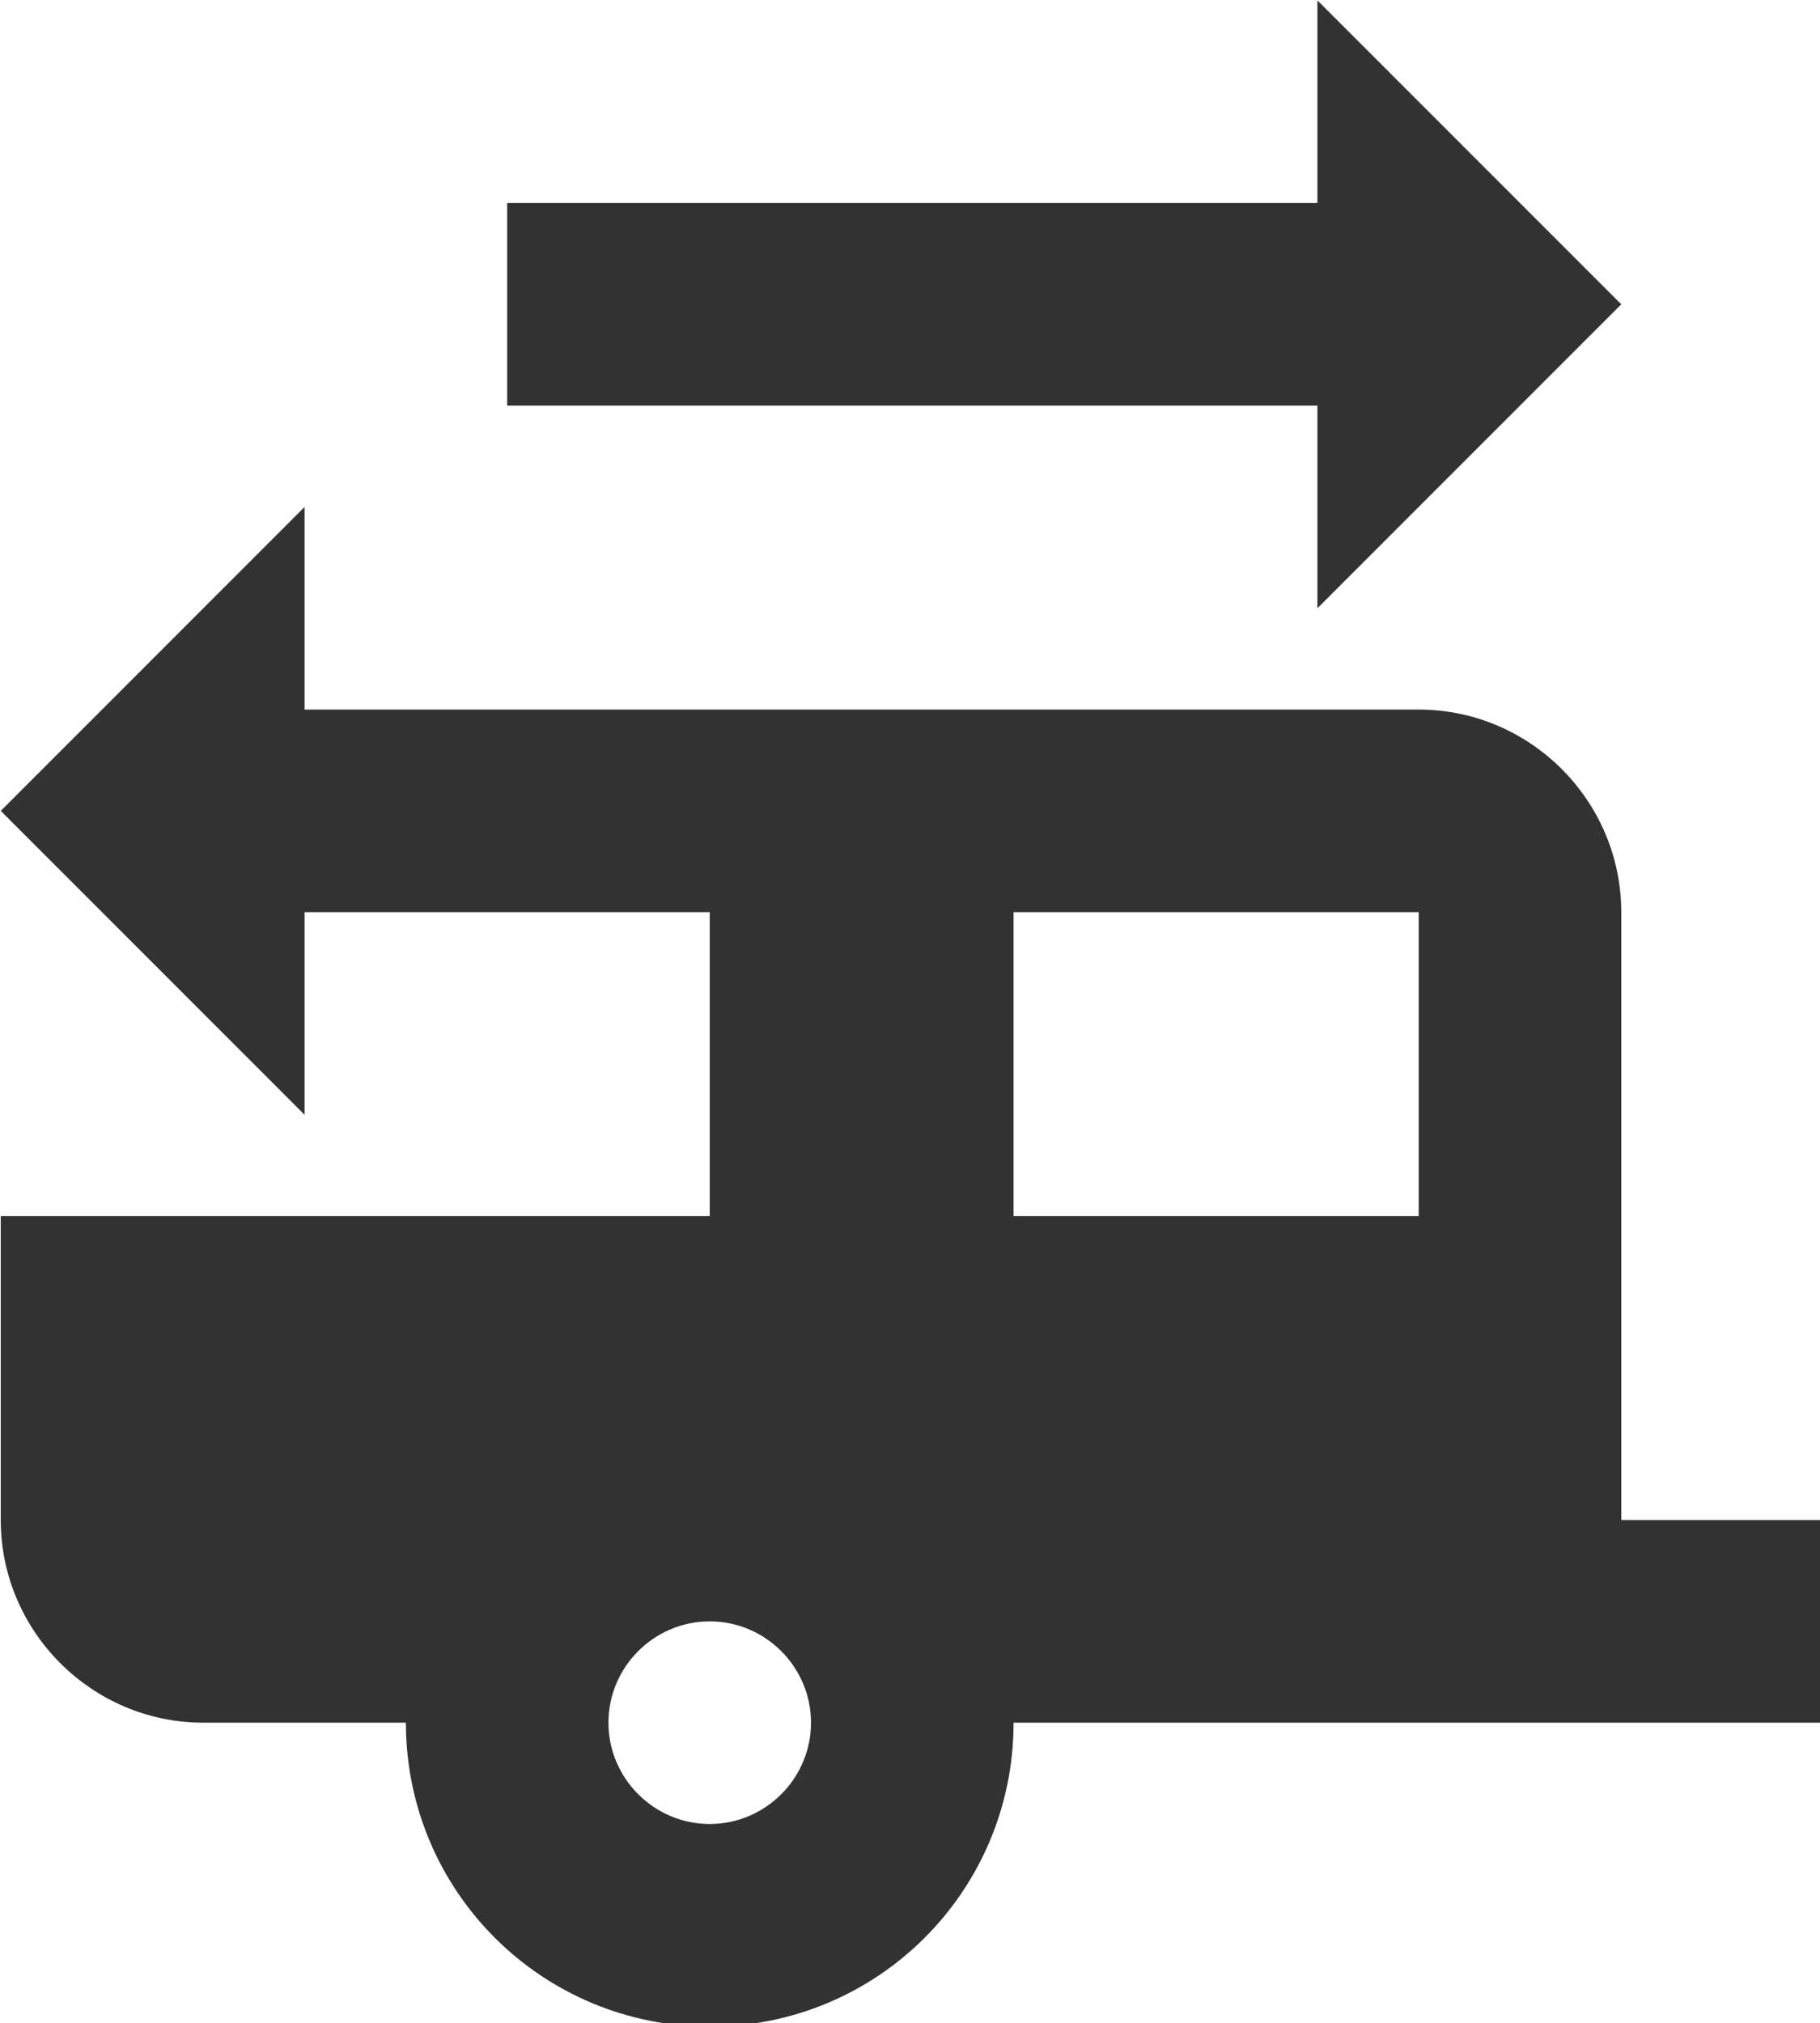 <?xml version="1.0" encoding="UTF-8" standalone="no"?>
<!-- Created with Inkscape (http://www.inkscape.org/) -->

<svg
   id="svg1100"
   version="1.1"
   viewBox="0 0 4.762 5.292"
   height="5.292mm"
   width="4.762mm"
   xmlns="http://www.w3.org/2000/svg"
   xmlns:svg="http://www.w3.org/2000/svg">
  <defs
     id="defs1097" />
  <g
     id="New_Layer_1652809116.946353"
     style="display:inline"
     transform="translate(-30.509,-1057.849)">
    <path
       fill="#323232"
       d="M 20,17 V 11 C 20,9.9 19.1,9 18,9 H 7 V 7 l -3,3 3,3 v -2 h 4 v 3 H 4 v 3 c 0,1.1 0.9,2 2,2 h 2 c 0,1.66 1.34,3 3,3 1.66,0 3,-1.34 3,-3 h 8 v -2 z m -9,3 c -0.55,0 -1,-0.45 -1,-1 0,-0.55 0.45,-1 1,-1 0.55,0 1,0.45 1,1 0,0.55 -0.45,1 -1,1 z m 7,-6 h -4 v -3 h 4 z M 17,2 V 4 H 9 v 2 h 8 v 2 l 3,-3 z"
       id="path22377"
       transform="matrix(0.265,0,0,0.265,29.451,1057.32)" />
  </g>
</svg>

